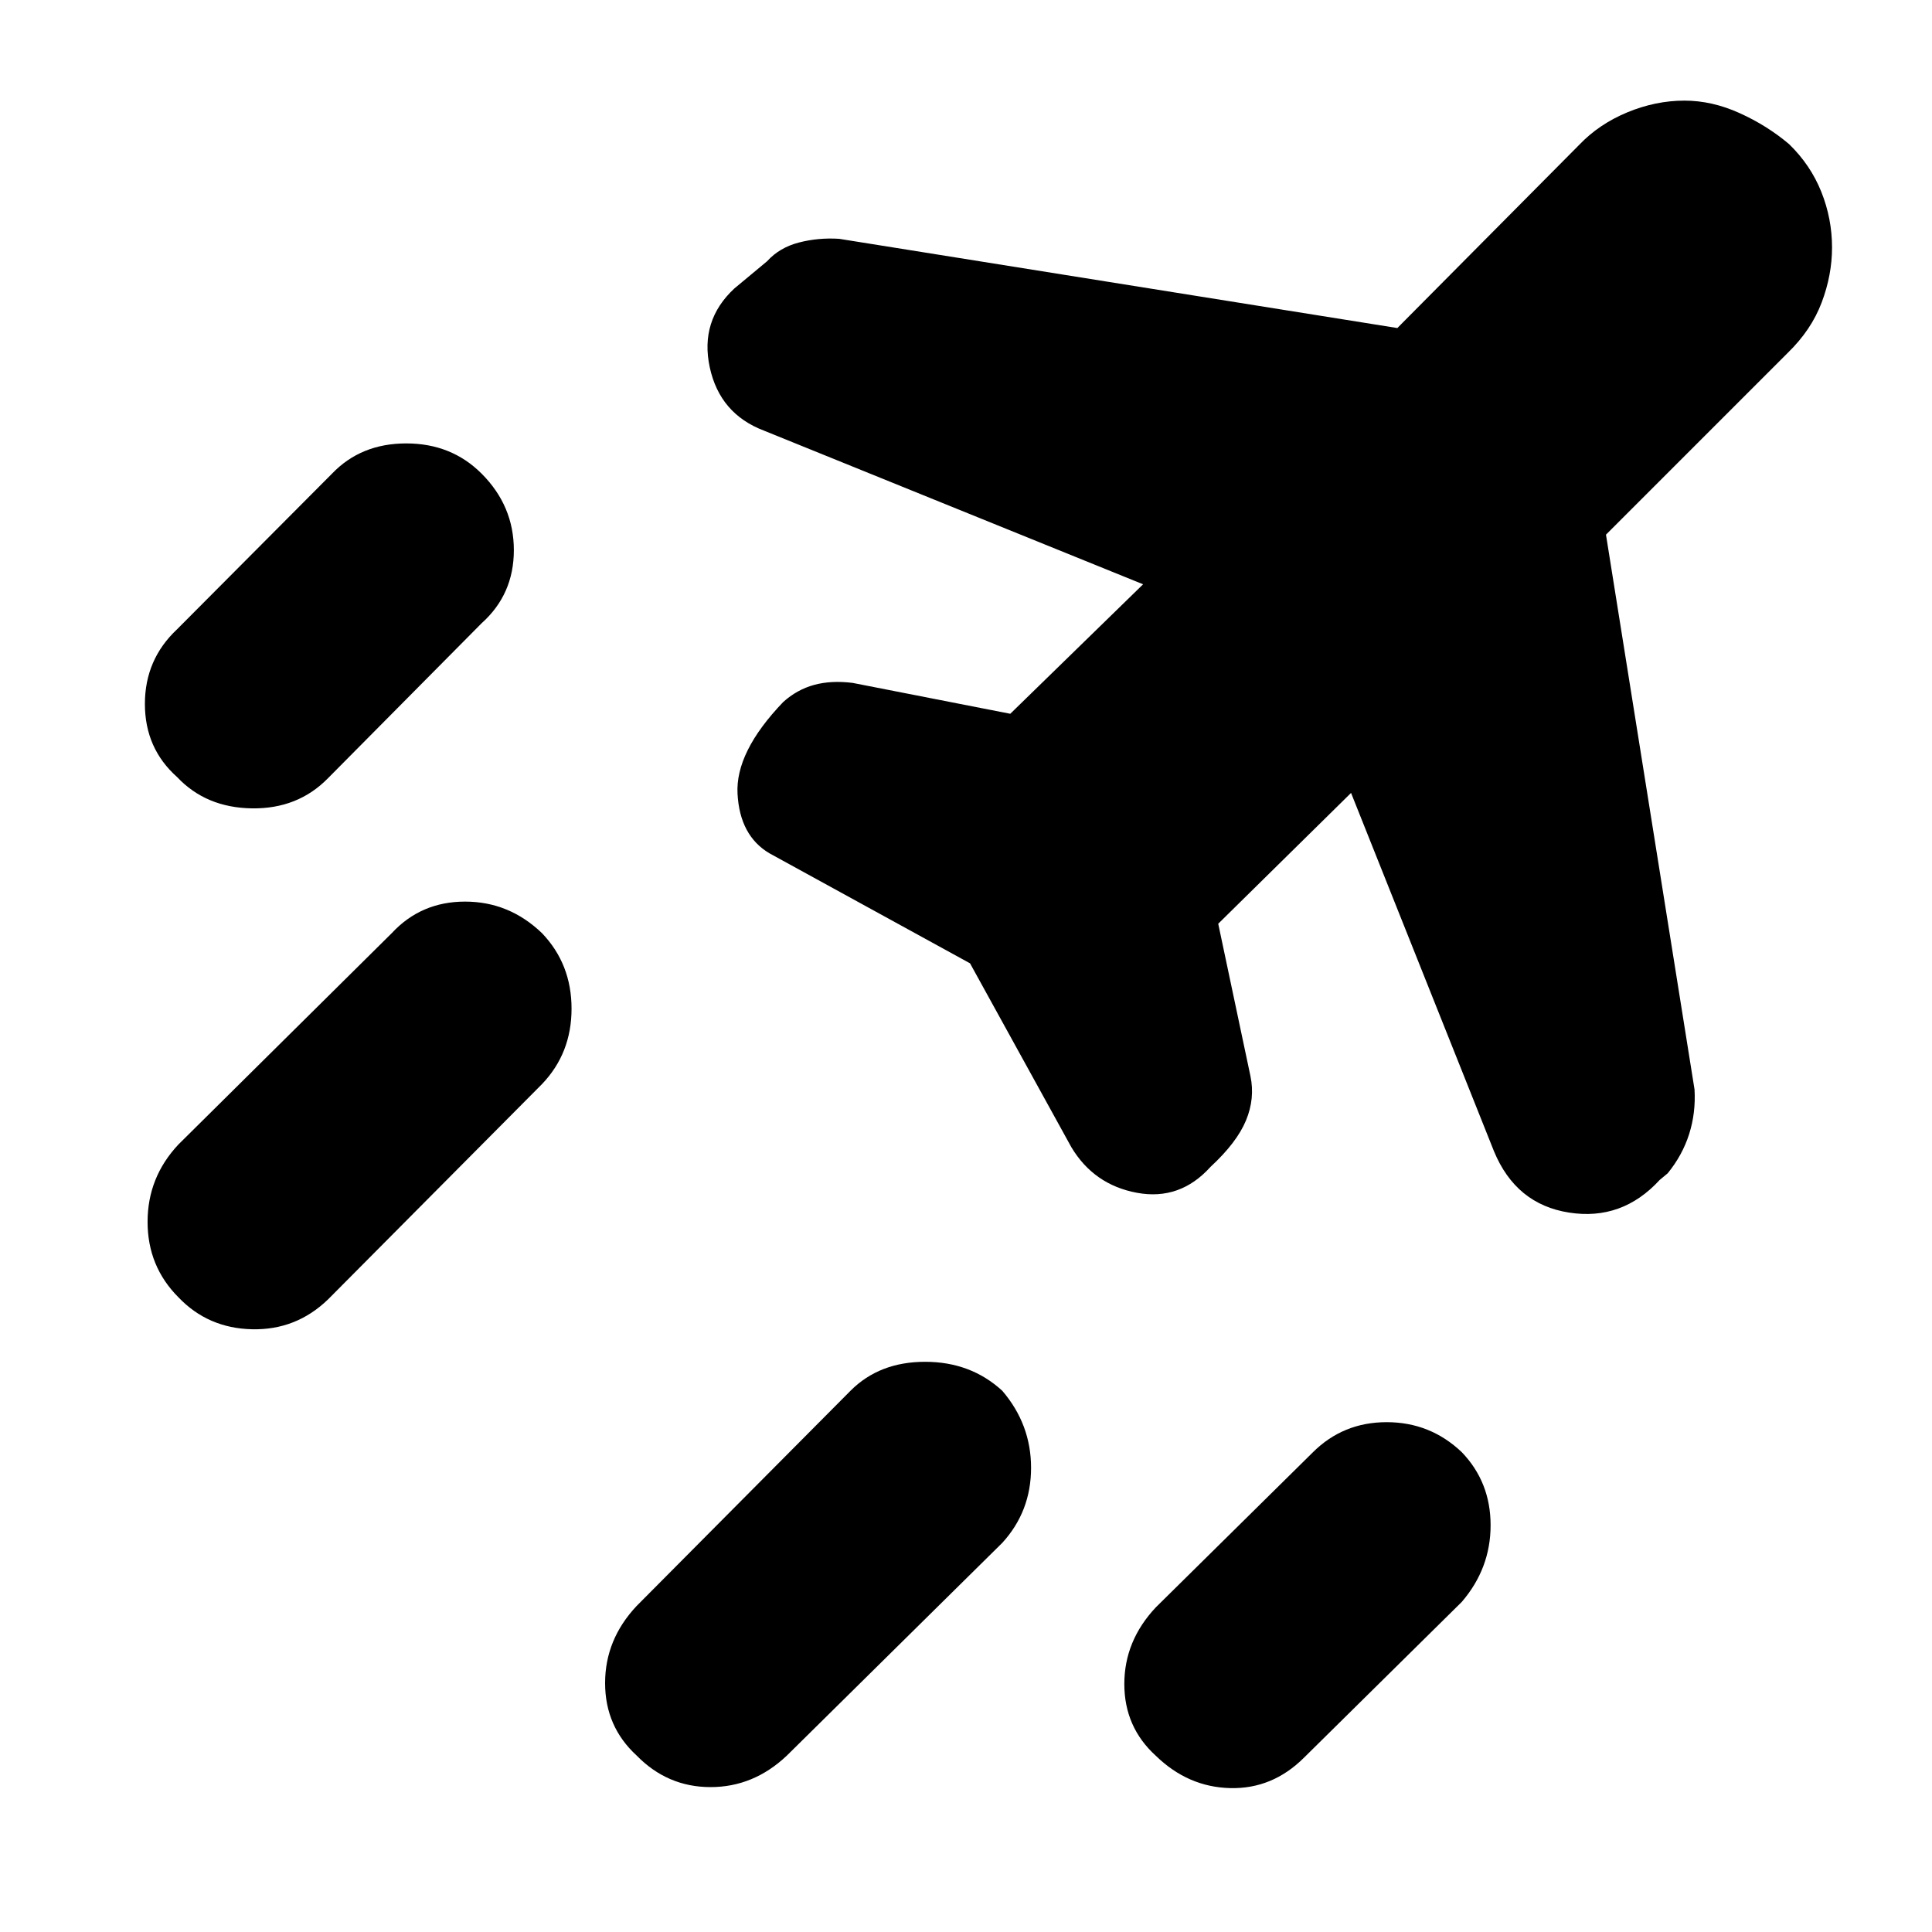 <svg xmlns="http://www.w3.org/2000/svg" height="40" viewBox="0 -960 960 960" width="40"><path d="M316.33-87.7q-15.66-14.37-15.66-36 0-21.63 15.66-38.3l106.34-107q14.33-14.33 37-14.33 22.66 0 38.33 14.37 14.33 16.7 14.33 38.33T498-193.33L391-87.67Q374.47-72 353.07-72t-36.74-15.7Zm258 .14q-15.66-14.23-15.66-35.67t15.66-38.1l78-77q15.05-15 36.69-15 21.65 0 37.31 14.89 14.34 14.9 14.34 36.33 0 21.44-14.34 38.11L648-86.67Q632.29-71 611.31-71.5q-20.98-.5-36.98-16.06ZM88-573.89q-16-14.23-16-36.34 0-22.1 16-37.1l77-77.34q14.38-15 36.86-15 22.47 0 37.47 15.04 16 16.03 16 38 0 21.96-16 36.3l-76.33 77q-15 15.33-37.83 15-22.84-.34-37.17-15.56Zm.67 258.52q-15.34-15.37-15.34-37.5 0-22.13 15.34-38.46l106-105Q209.2-512 231.1-512t38.23 15.7Q284-480.93 284-458.8q0 22.13-14.67 37.47L163-314.33Q147.13-299 125.23-299.5q-21.9-.5-36.56-15.87ZM482-481.33 382.33-536q-14.71-8.7-15.85-29.52-1.15-20.81 22.72-45.68 6.8-6.13 15.3-8.47 8.5-2.33 19.17-1L502-605.33l66-64.34L379.67-746q-22-8.33-27-31.5t12.24-39.17l16.23-13.5q6.19-6.83 15.86-9.33 9.67-2.5 20-1.83L694.33-797l90.34-91q9.84-10.33 23.92-16.17Q822.67-910 837-910q13.67 0 27.33 6.17Q878-897.67 889-888.37q10.67 10.37 16 23.7 5.33 13.34 5.33 27.67 0 13.67-5.16 27.33-5.17 13.67-16.84 25L798-694.33l44 275.66q.67 11.67-2.67 22.17Q836-386 828.67-377l-4 3.33q-18.67 20.34-45.06 16.19-26.39-4.14-37.28-30.52l-71-178-66 65 16 75.67q2.34 11.12-2.21 22.08-4.54 10.96-17.59 23.03-15.2 16.89-36.6 12.91-21.4-3.97-32.6-22.69L482-481.33Z"/></svg>